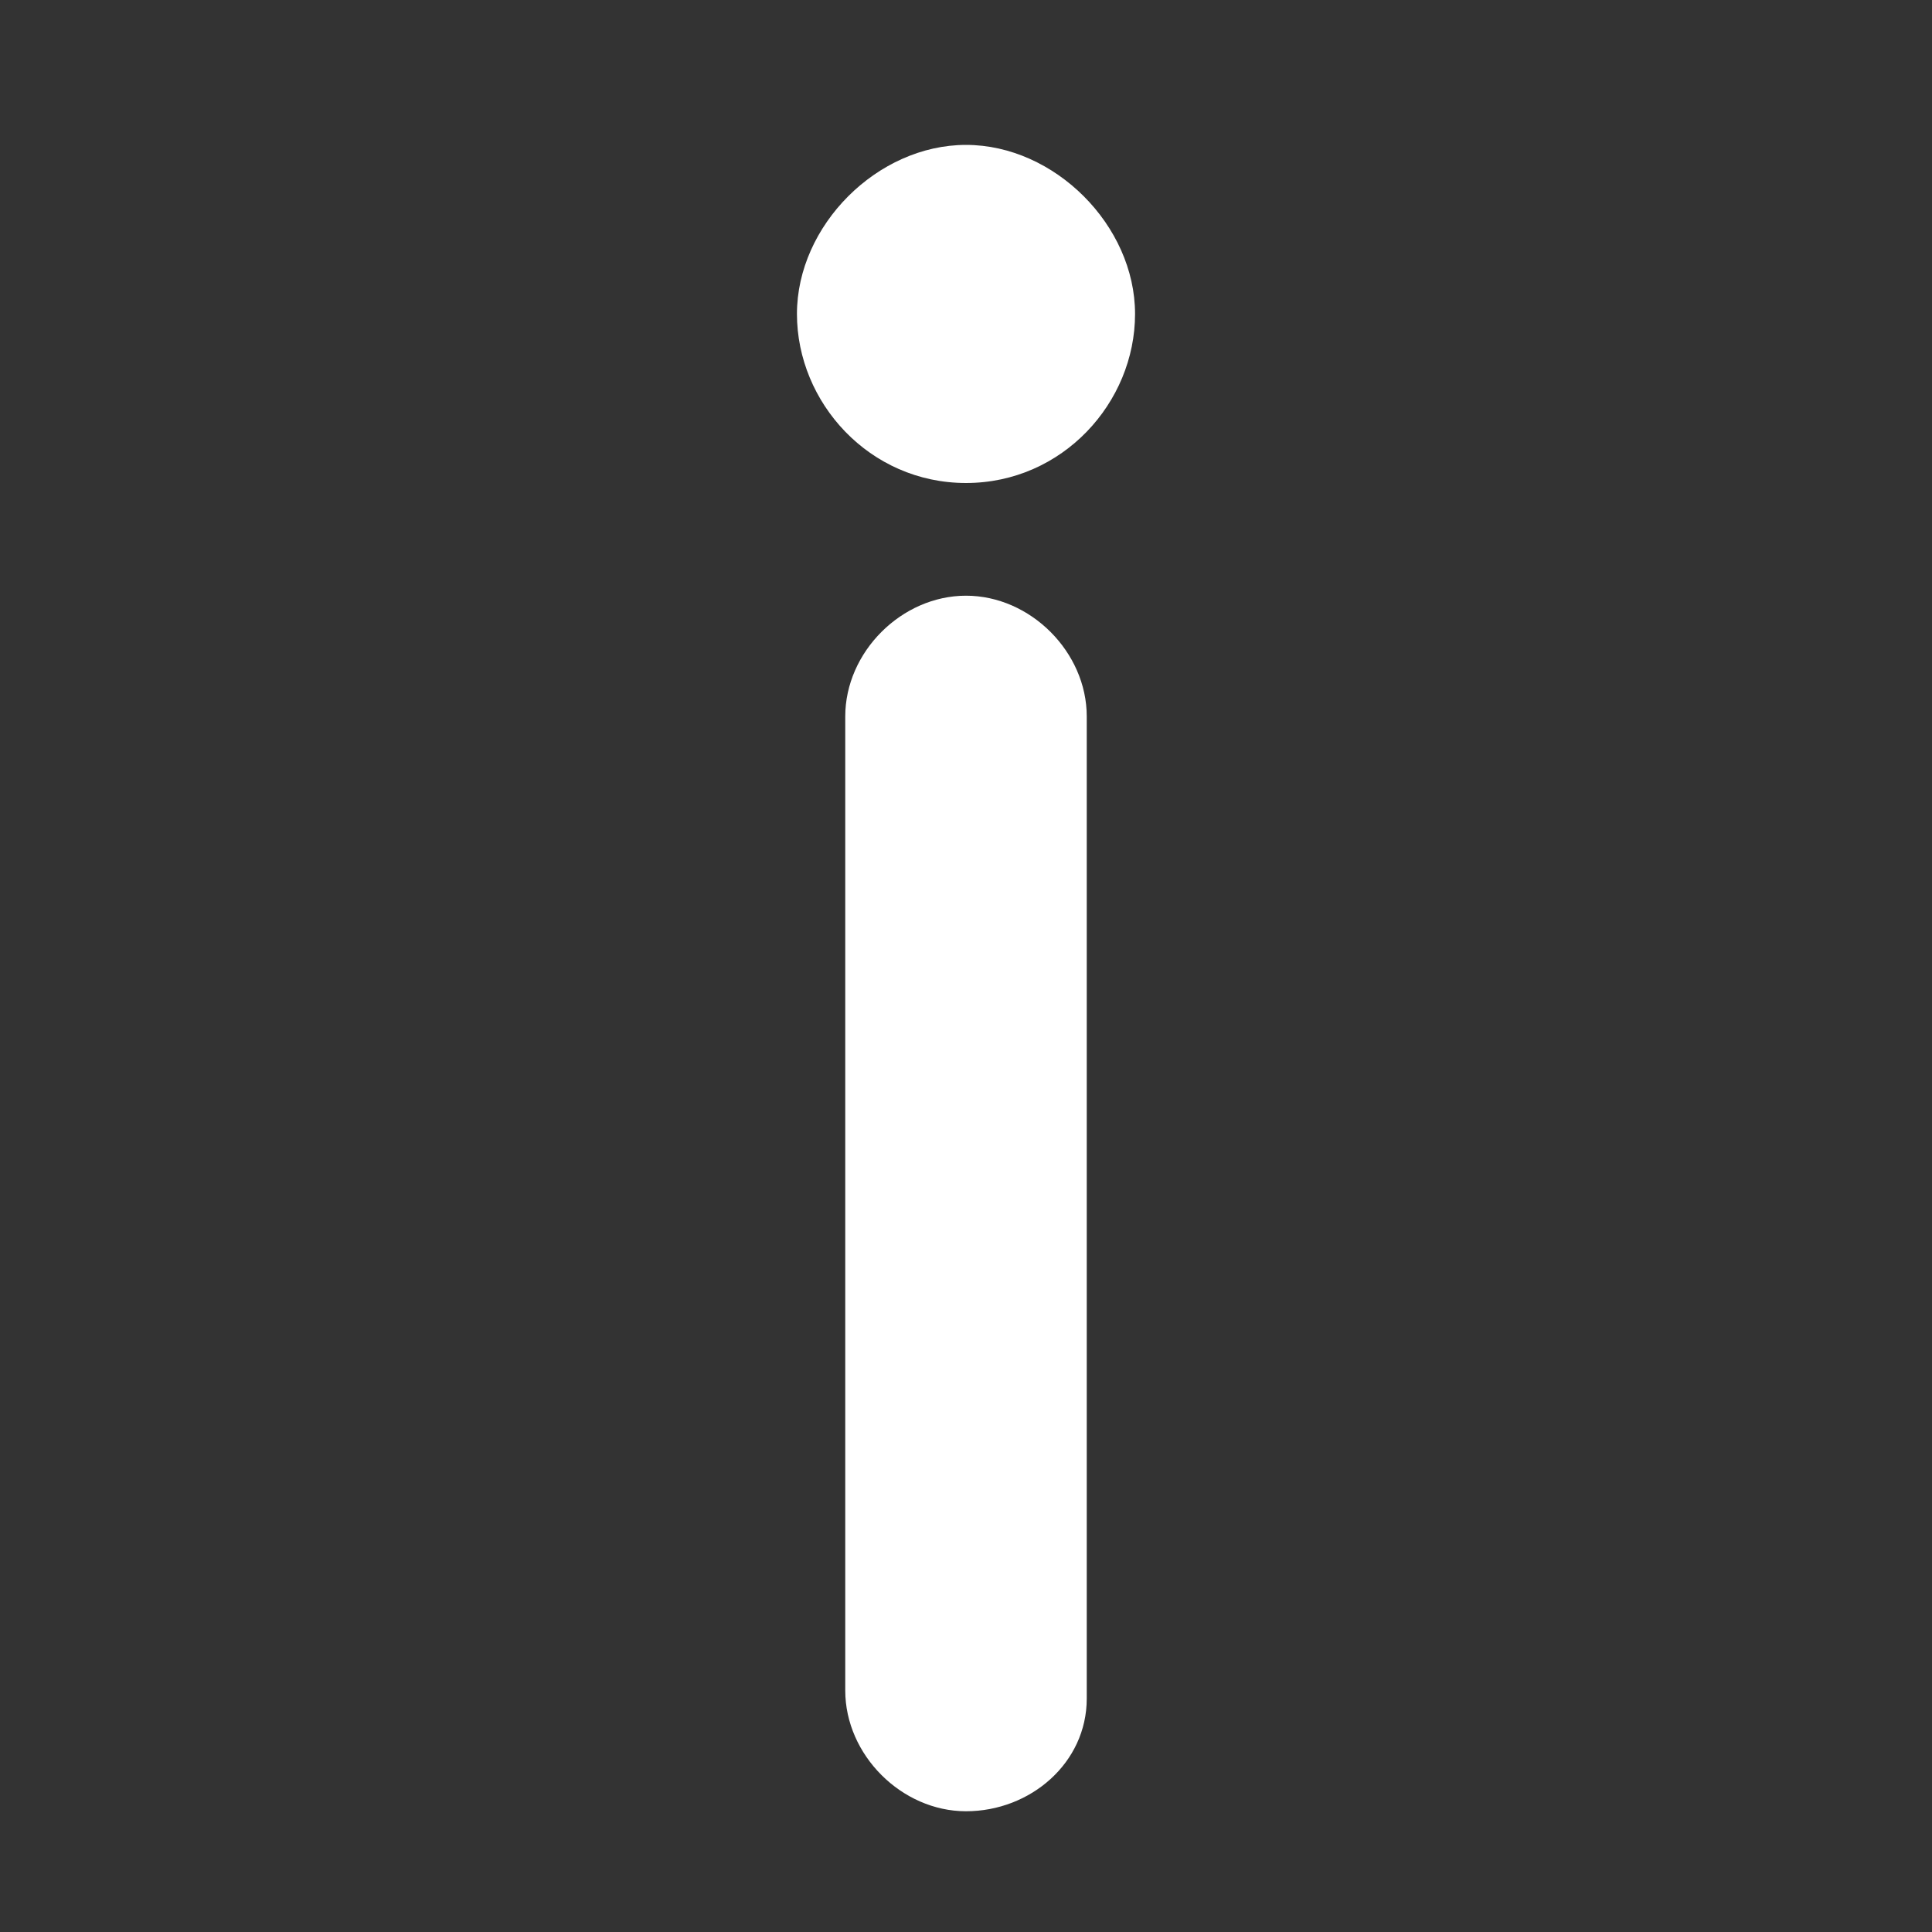 <?xml version="1.0" encoding="utf-8"?>
<!-- Generator: Adobe Illustrator 21.0.0, SVG Export Plug-In . SVG Version: 6.00 Build 0)  -->
<svg version="1.1" id="Capa_1" xmlns="http://www.w3.org/2000/svg" xmlns:xlink="http://www.w3.org/1999/xlink" x="0px" y="0px"
	 viewBox="0 0 24 24" style="enable-background:new 0 0 24 24;" xml:space="preserve">
<rect x="0" y="0" width="24" height="24" fill="#333333" stroke="none"/>
<style type="text/css">
	.st0{fill:#FFFFFF;}
</style>
<g>
	<g>
		<path class="st0" d="M12,22.5c-0.8,0-1.5-0.7-1.5-1.5V8.9c0-0.8,0.7-1.5,1.5-1.5c0.8,0,1.5,0.7,1.5,1.5v12.2
			C13.5,21.9,12.8,22.5,12,22.5z"/>
	</g>
	<g>
		<circle class="st0" cx="12" cy="3.9" r="2"/>
		<path class="st0" d="M12,6c-1.2,0-2.1-1-2.1-2.1s1-2.1,2.1-2.1s2.1,1,2.1,2.1S13.2,6,12,6z M12,2.1c-1,0-1.8,0.8-1.8,1.8
			c0,1,0.8,1.8,1.8,1.8c1,0,1.8-0.8,1.8-1.8C13.8,2.9,13,2.1,12,2.1z"/>
	</g>
</g>
</svg>
